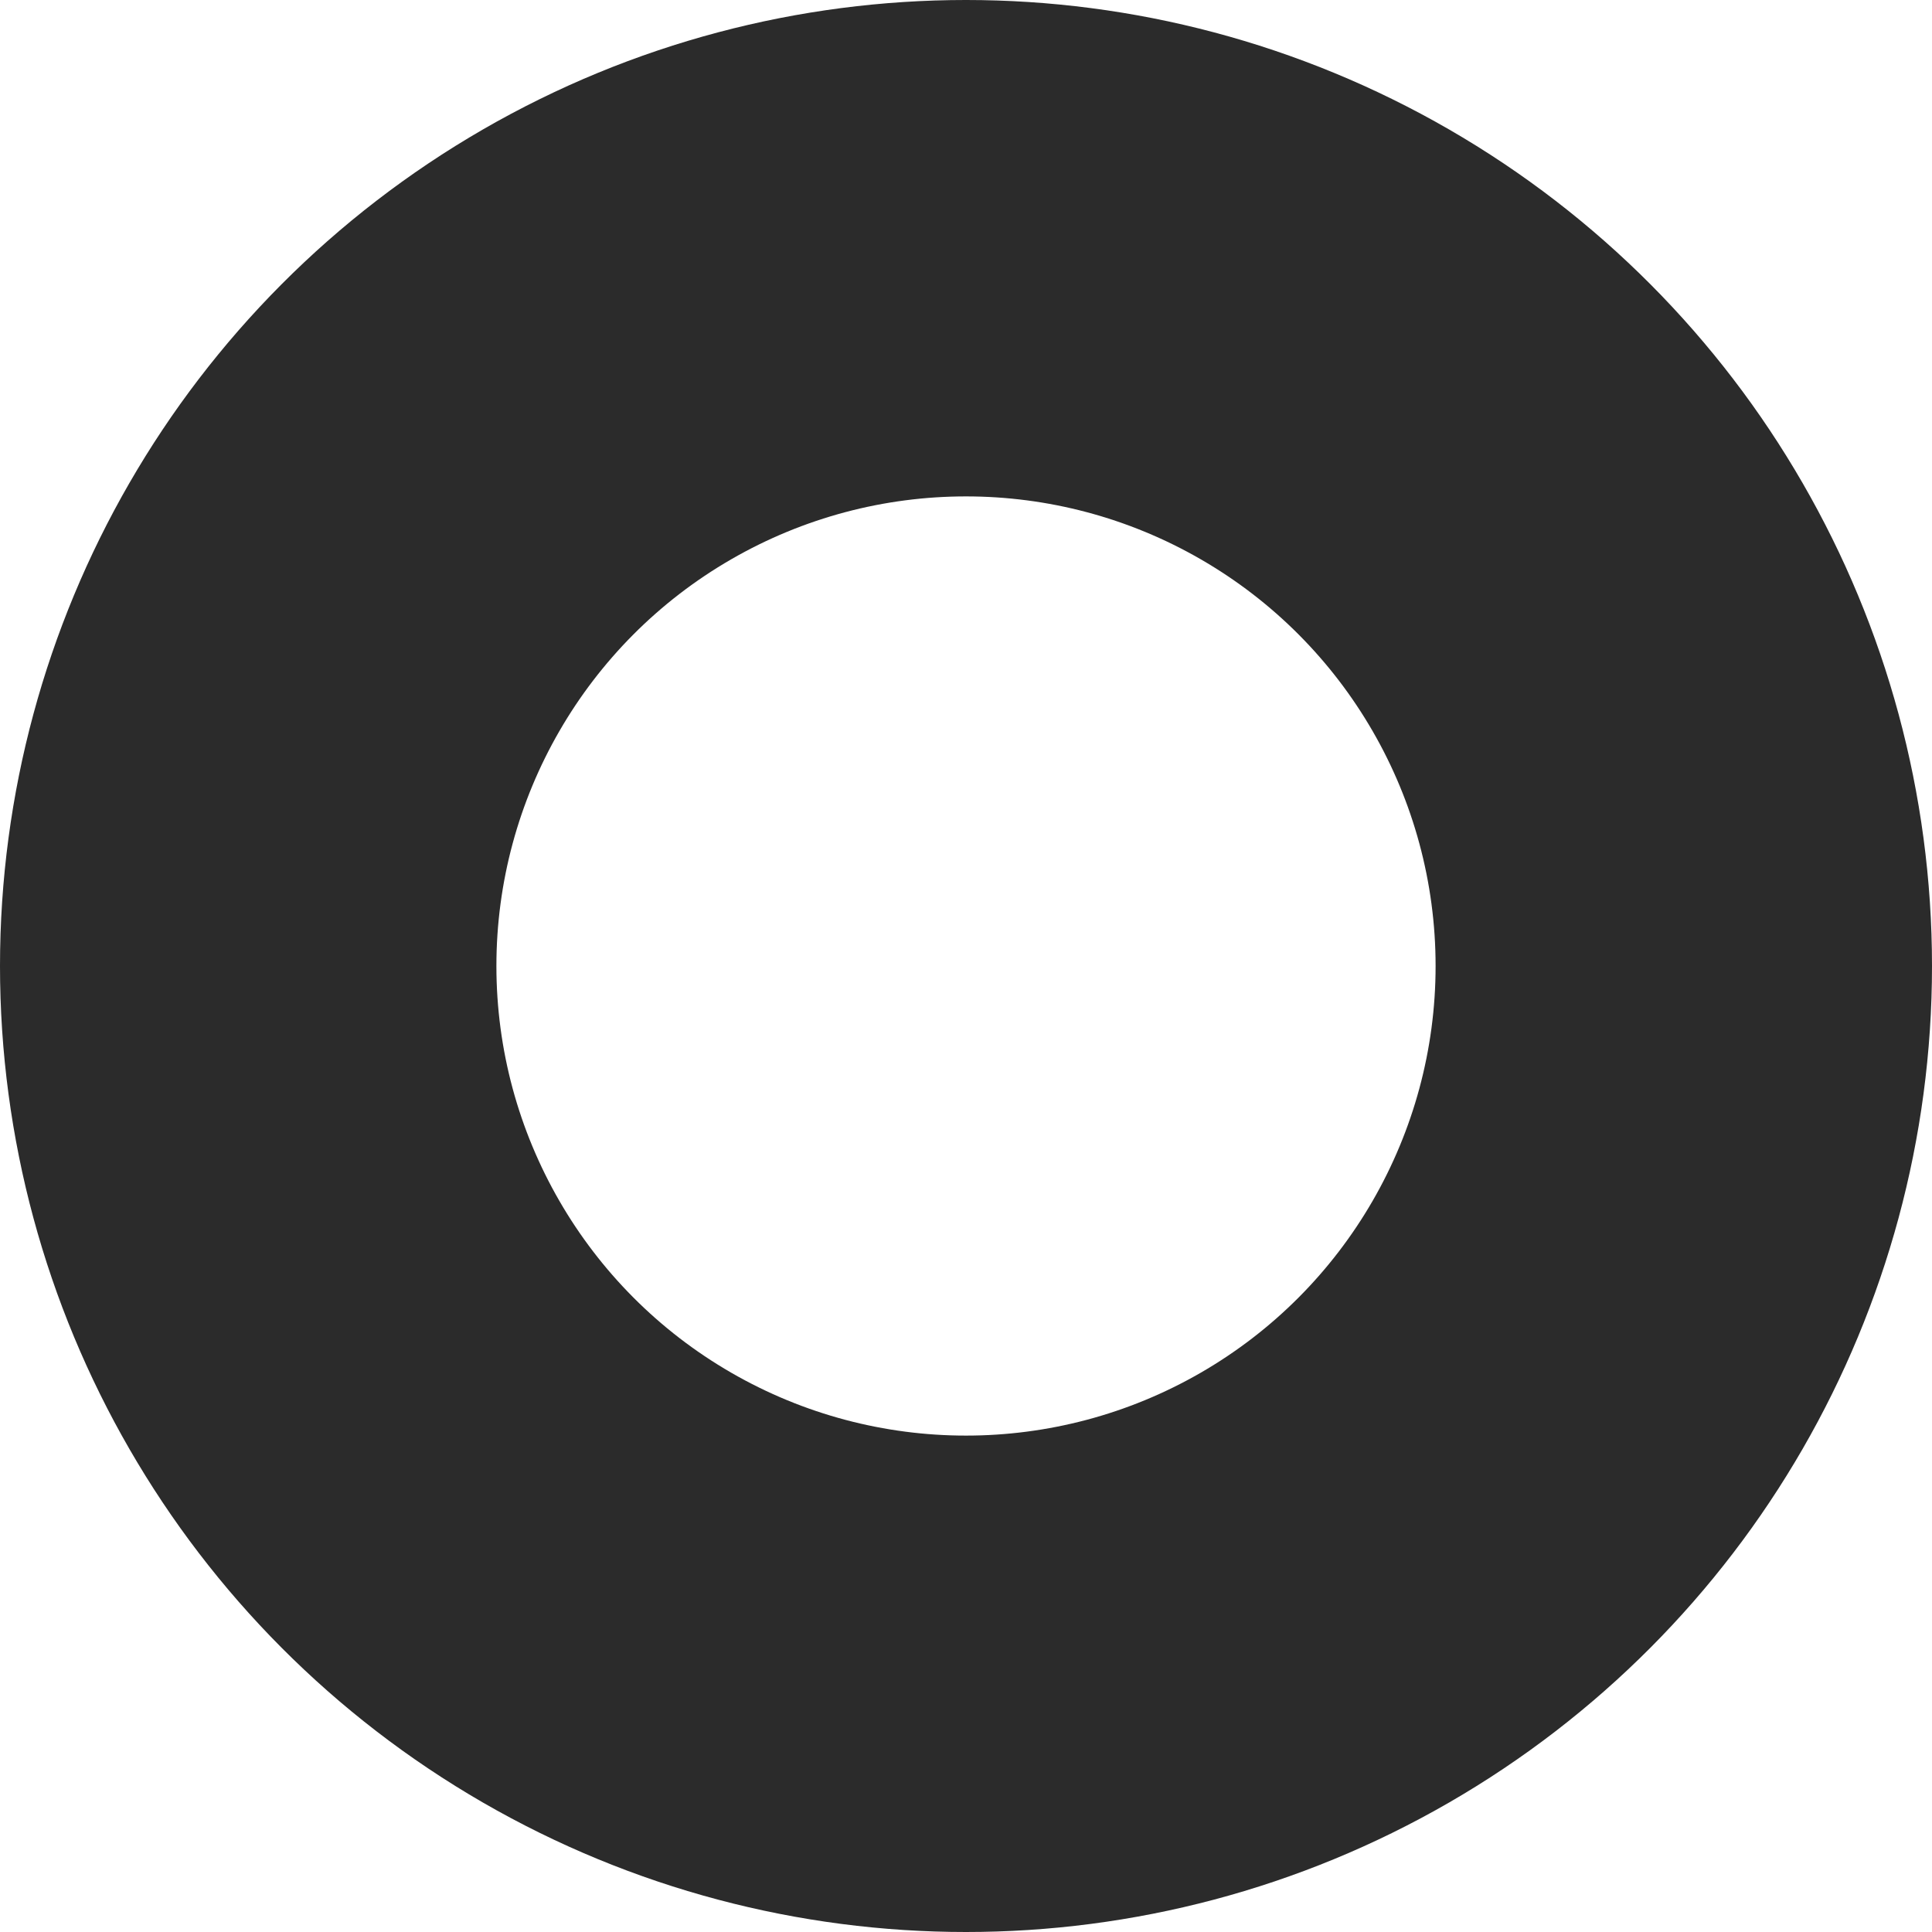 <svg xmlns="http://www.w3.org/2000/svg" width="3.892" height="3.892" viewBox="0 0 3.892 3.892">
  <circle id="Ellipse_2" data-name="Ellipse 2" cx="1.446" cy="1.446" r="1.446" transform="translate(0.5 0.5)" fill="none" stroke="#2b2b2b" stroke-width="1"/>
</svg>

